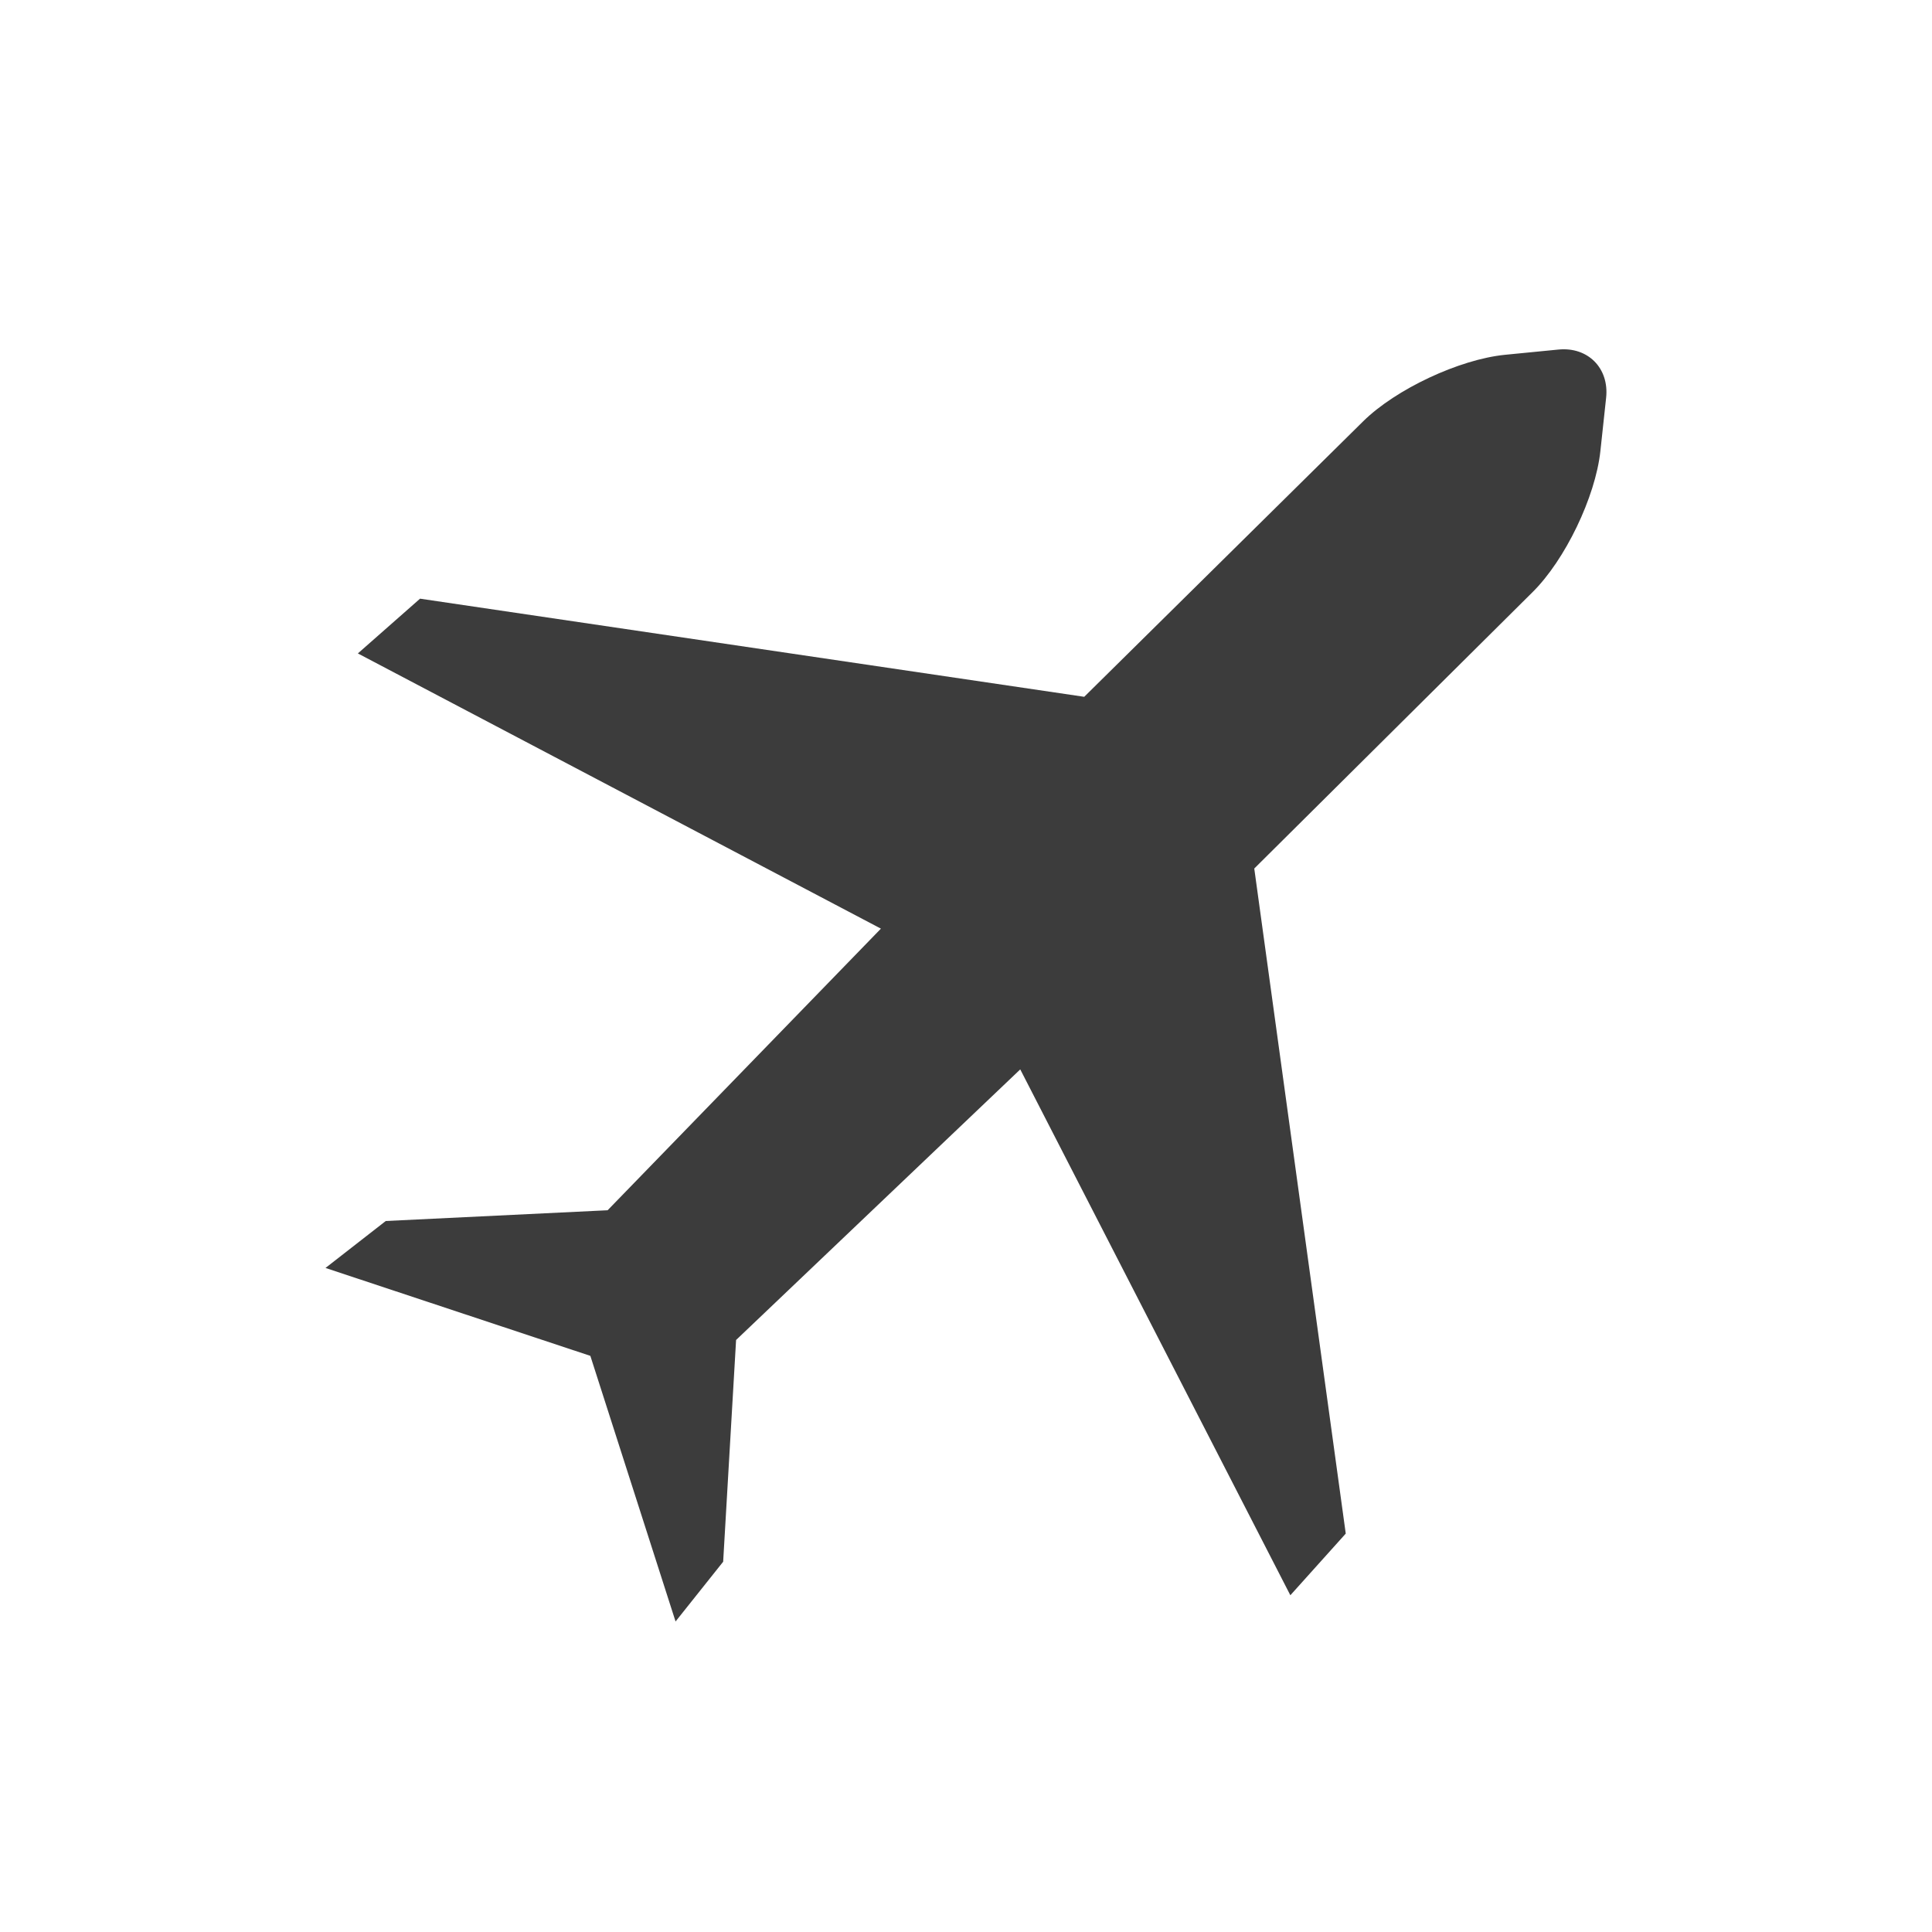 <?xml version="1.0" encoding="UTF-8"?>
<svg id="Layer_1" data-name="Layer 1" xmlns="http://www.w3.org/2000/svg" viewBox="0 0 151 151">
  <defs>
    <style>
      .cls-1 {
        fill: #fff;
      }

      .cls-1, .cls-2 {
        stroke-width: 0px;
      }

      .cls-2 {
        fill: #3c3c3c;
      }
    </style>
  </defs>
  <rect class="cls-1" width="151" height="151"/>
  <path class="cls-2" d="m52.8,126.73l-6.66-20.76-20.7-6.87,4.71-3.67,17.34-.84,21.36-22.01-40.88-21.51,4.86-4.28,51.91,7.67,21.81-21.54c2.55-2.51,7.5-4.83,11.07-5.19,0,0,1.87-.18,4.18-.41,2.31-.23,3.98,1.46,3.73,3.77l-.45,4.18c-.39,3.58-2.76,8.5-5.3,11.01l-21.75,21.6,7.15,51.98-4.33,4.82-21.11-41.1-22.21,21.15-1.01,17.33-3.72,4.67Z"/>
</svg>